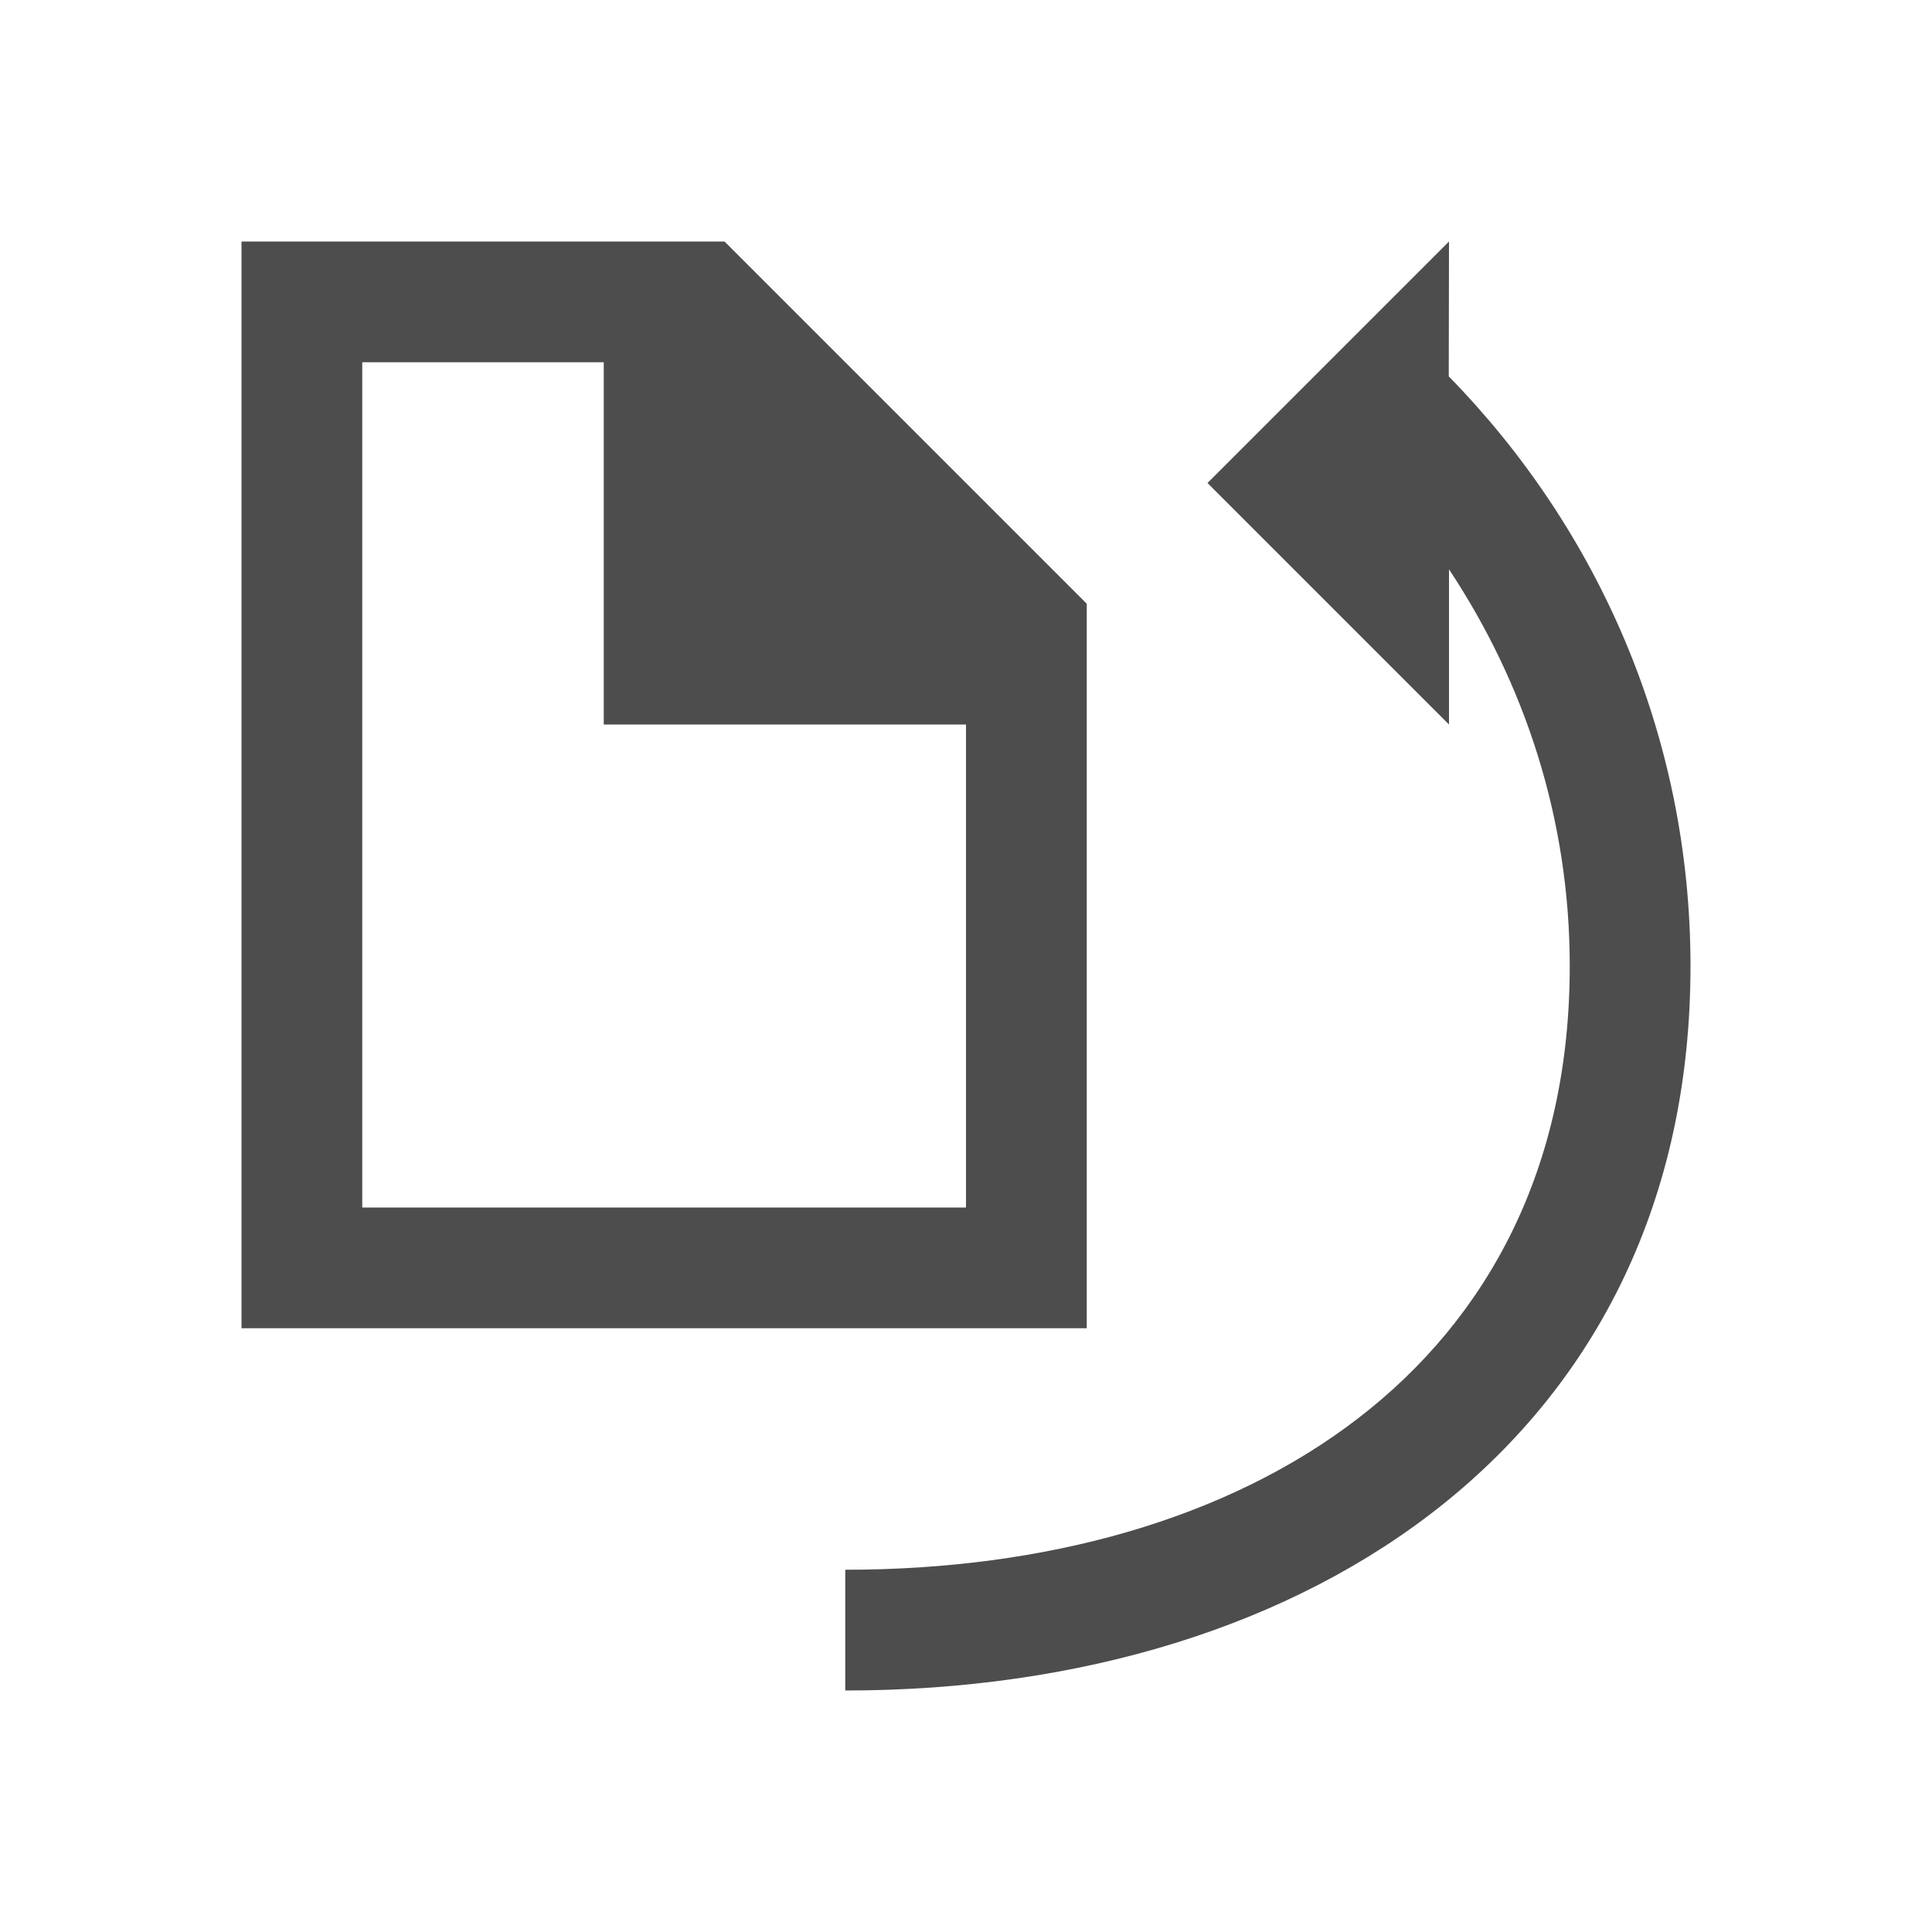 <?xml version="1.0" encoding="UTF-8" standalone="no"?>
<svg
   xmlns:dc="http://purl.org/dc/elements/1.1/"
   xmlns:cc="http://creativecommons.org/ns#"
   xmlns:rdf="http://www.w3.org/1999/02/22-rdf-syntax-ns#"
   xmlns:svg="http://www.w3.org/2000/svg"
   xmlns="http://www.w3.org/2000/svg"
   xmlns:sodipodi="http://sodipodi.sourceforge.net/DTD/sodipodi-0.dtd"
   xmlns:inkscape="http://www.inkscape.org/namespaces/inkscape"
   viewBox="0 0 16 16"
   id="svg4151"
   version="1.1"
   inkscape:version="0.91 r13725"
   sodipodi:docname="sc_gotopage.svg">
  <sodipodi:namedview
     pagecolor="#ffffff"
     bordercolor="#666666"
     borderopacity="1"
     objecttolerance="10"
     gridtolerance="10"
     guidetolerance="10"
     inkscape:pageopacity="0"
     inkscape:pageshadow="2"
     inkscape:window-width="2560"
     inkscape:window-height="1375"
     id="namedview4157"
     showgrid="true"
     inkscape:zoom="41.7193"
     inkscape:cx="14.083509"
     inkscape:cy="10.596013"
     inkscape:window-x="0"
     inkscape:window-y="36"
     inkscape:window-maximized="1"
     inkscape:current-layer="svg4151"
     inkscape:object-nodes="true">
    <inkscape:grid
       type="xygrid"
       id="grid4751" />
  </sodipodi:namedview>
  <defs
     id="defs3051">
    <style
       type="text/css"
       id="current-color-scheme">
      .ColorScheme-Text {
        color:#4d4d4d;
      }
      </style>
    <style
       id="current-color-scheme-6"
       type="text/css">
      .ColorScheme-Text {
        color:#4d4d4d;
      }
      </style>
    <style
       id="current-color-scheme-5"
       type="text/css">
      .ColorScheme-Text {
        color:#4d4d4d;
      }
      </style>
    <style
       id="current-color-scheme-9"
       type="text/css">
      .ColorScheme-Text {
        color:#4d4d4d;
      }
      </style>
  </defs>
  <path
     style="color:#4d4d4d;fill:#4d4d4d;fill-opacity:1;stroke:none"
     d="M 2 2 L 2 11 L 8 11 L 9 11 L 9 6 L 9 5 L 6 2 L 5 2 L 2 2 z M 3 3 L 5 3 L 5 6 L 8 6 L 8 10 L 3 10 L 3 3 z "
     id="path4155" />
  <path
     id="path4760"
     class="ColorScheme-Text"
     d="m 12,2 -2,2 2,2 0,-1.285 c 0.625,0.943 1,2.064 1,3.285 C 13,11.324 10.324,13 7,13 l 0,1 C 10.878,14 14,11.878 14,8 14,6.091 13.23,4.376 11.998,3.117 l 0.002,-1.117 z"
     style="color:#4d4d4d;fill:currentColor;fill-opacity:1;stroke:none"
     inkscape:connector-curvature="0"
     sodipodi:nodetypes="ccccsccsccc" />
</svg>
